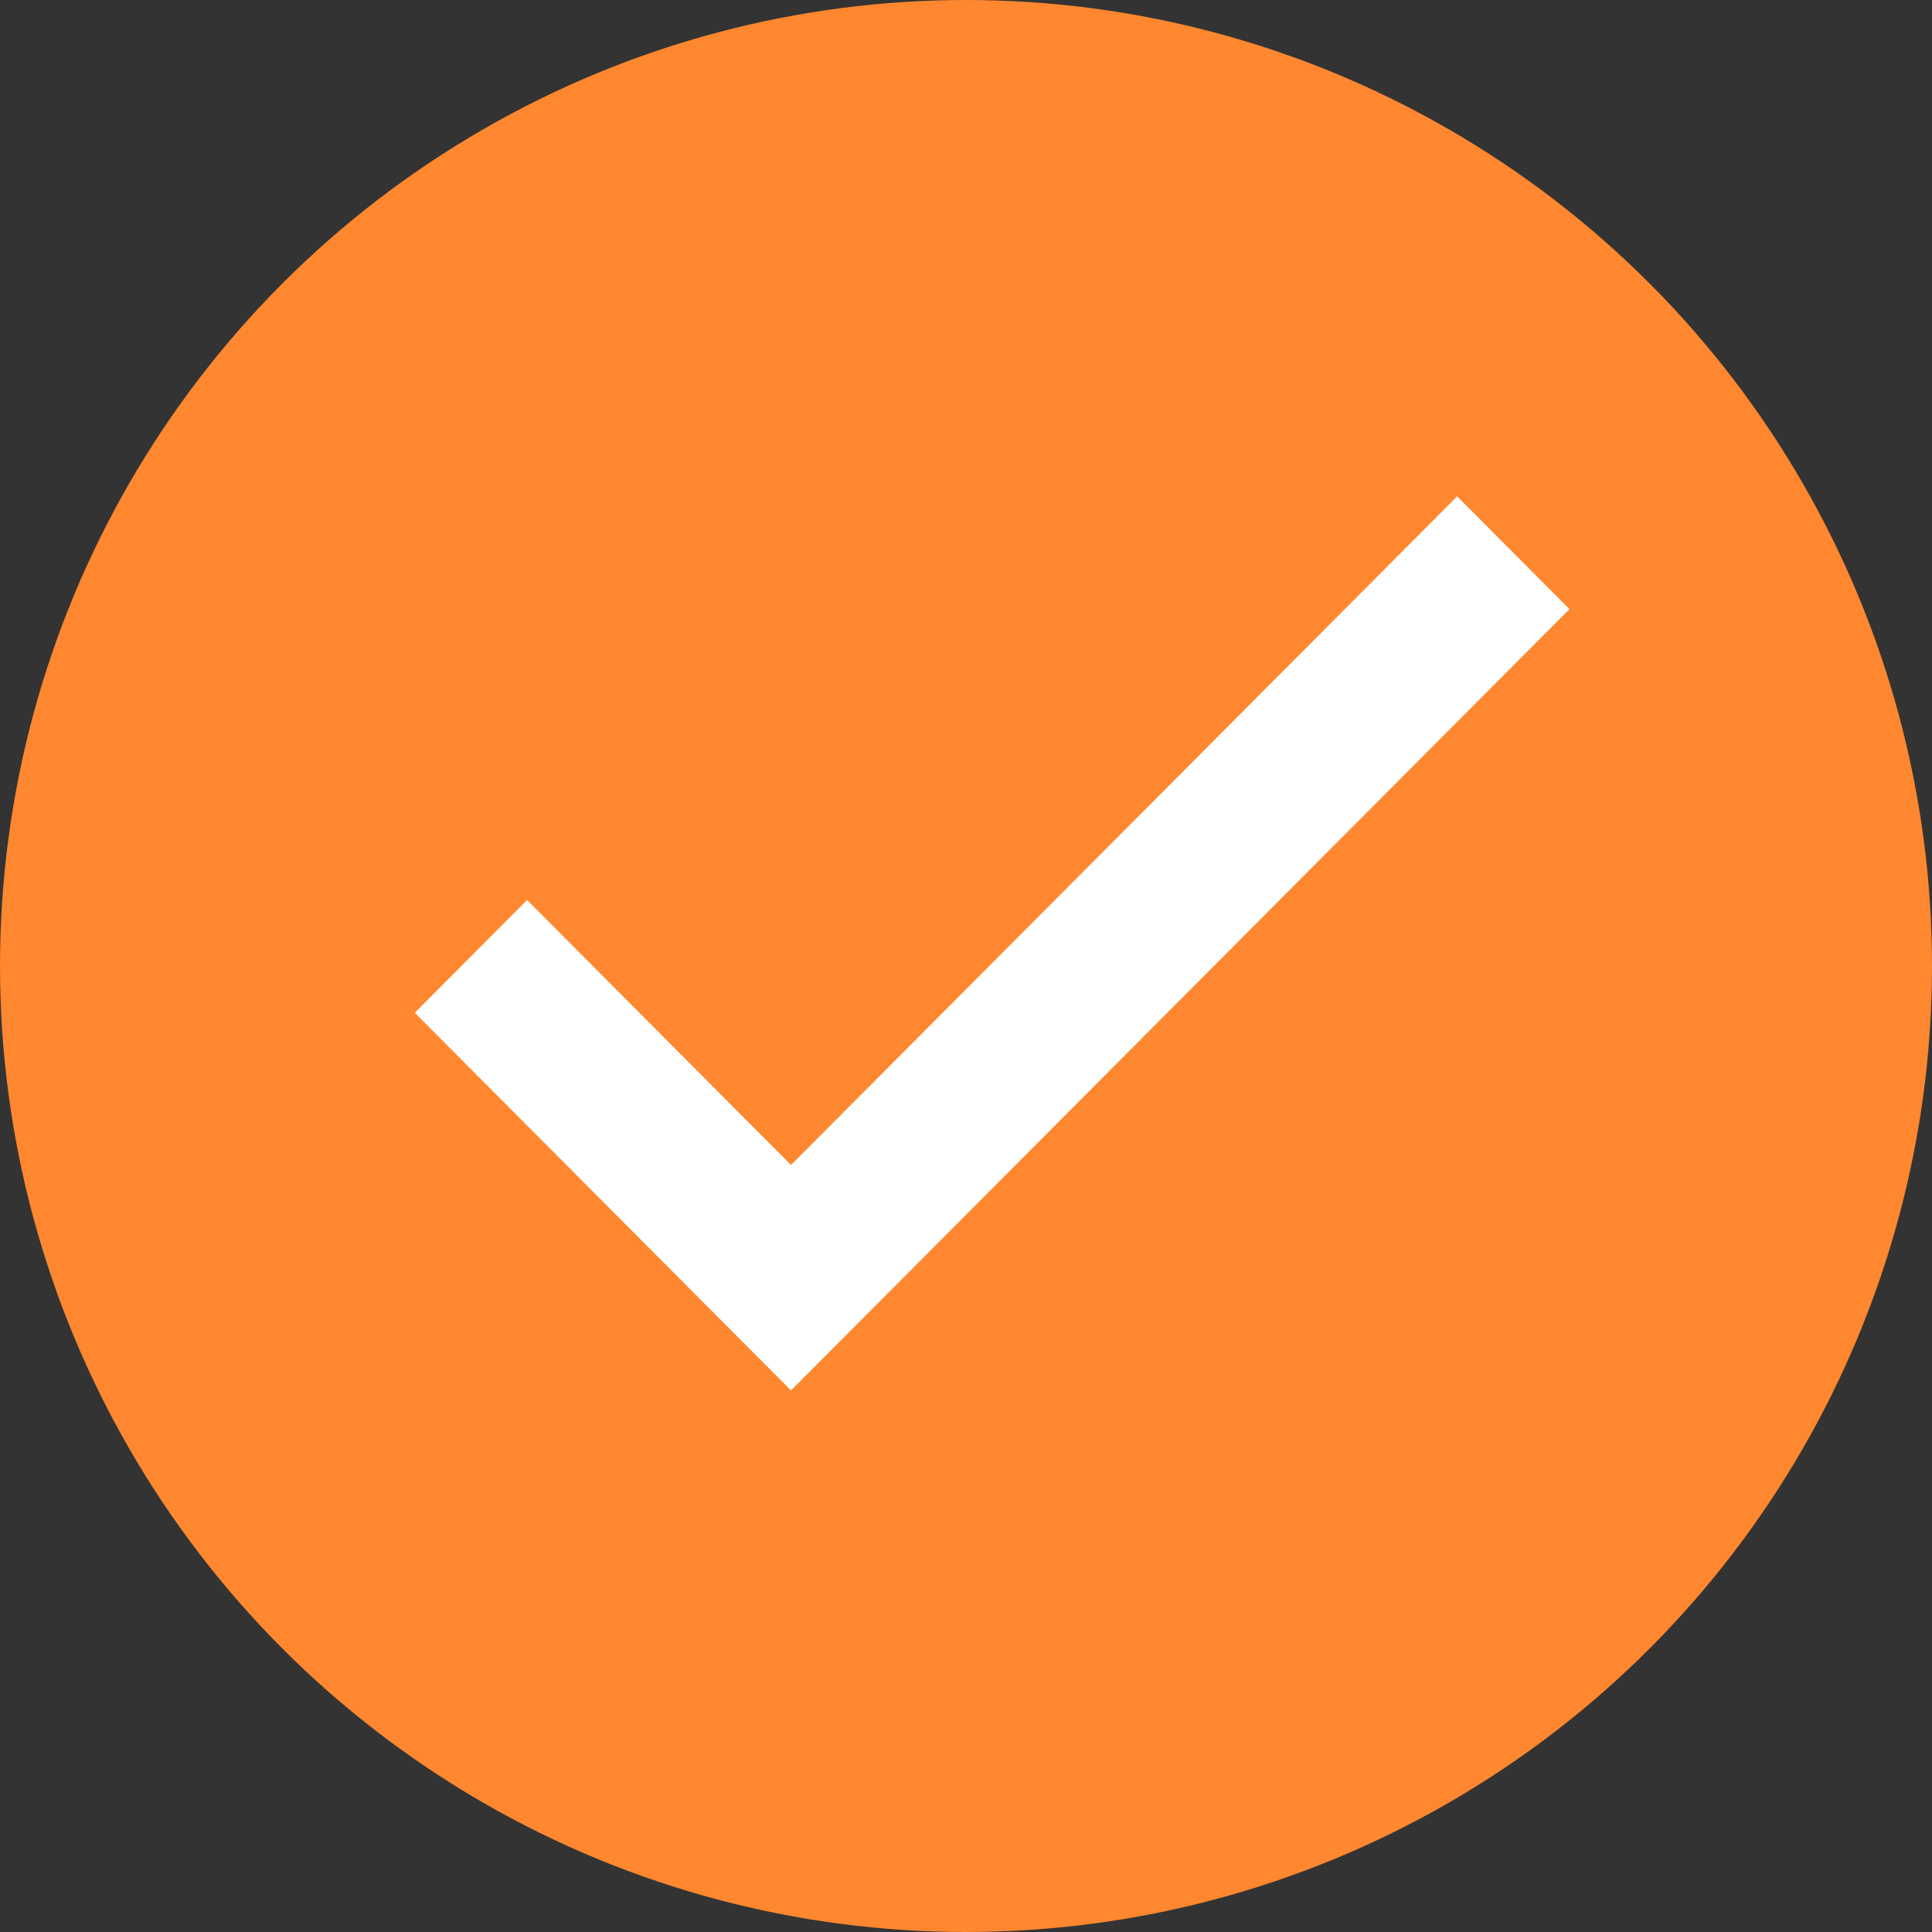 <svg xmlns="http://www.w3.org/2000/svg" width="28" height="28" viewBox="0 0 28 28">
    <rect x="0" y="0" width="28" height="28" fill="#333333" stroke="none"/>
    <g fill="none" fill-rule="evenodd">
        <circle cx="14" cy="14" r="14" fill="#FF872F"/>
        <path fill="#FFF" fill-rule="nonzero" stroke="#FFF" stroke-width=".5" d="M11.464 17.238l-3.825-3.84-1.275 1.28 5.1 5.119L22.393 8.828l-1.275-1.28z"/>
    </g>
</svg>
